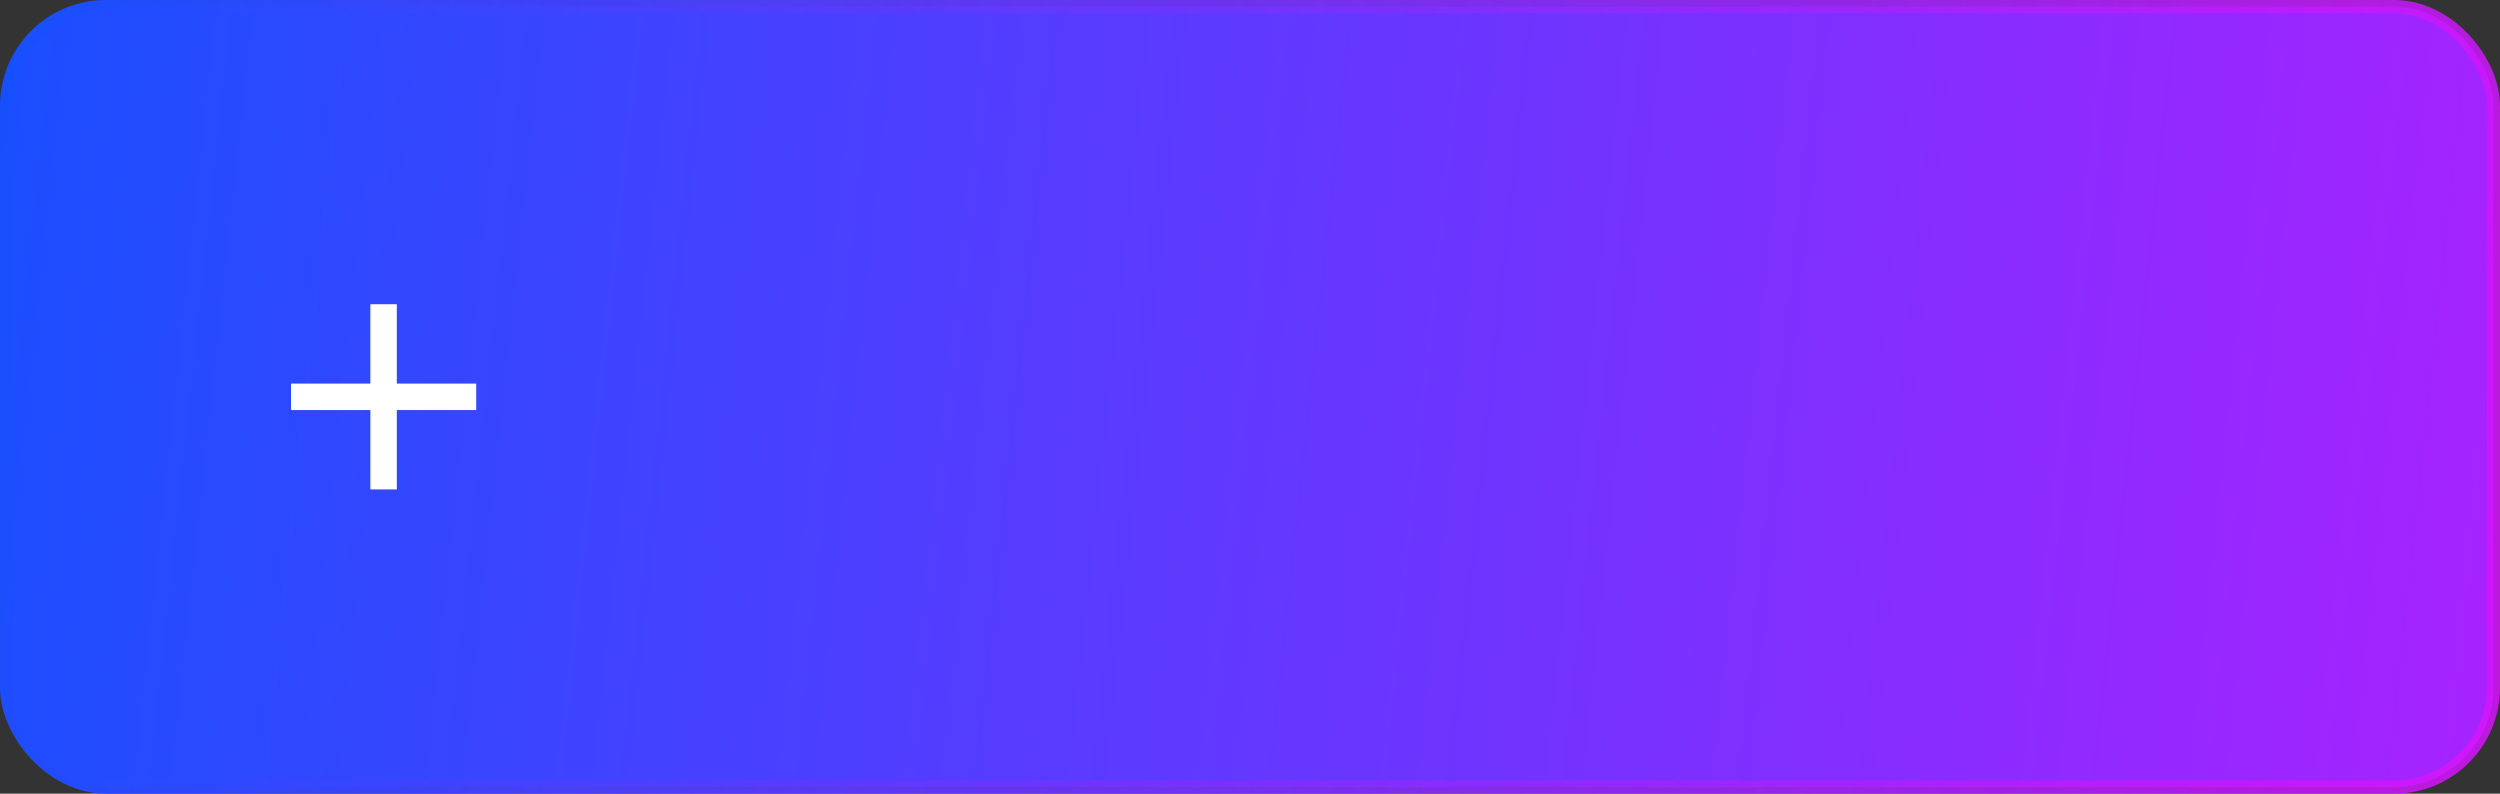 <svg width="189" height="60" viewBox="0 0 189 60" fill="none" xmlns="http://www.w3.org/2000/svg">
<rect x="0" y="0" width="189" height="60" fill="#333333" stroke="none"/>
<rect x="0.5" y="0.5" width="188" height="59" rx="7.5" fill="url(#paint0_linear_716_699)"/>
<rect x="0.5" y="0.5" width="188" height="59" rx="7.5" stroke="url(#paint1_linear_716_699)"/>
<path d="M36 31H30V37H28V31H22V29H28V23H30V29H36V31Z" fill="white"/>
<defs>
<linearGradient id="paint0_linear_716_699" x1="-23.508" y1="30" x2="267.002" y2="60.991" gradientUnits="userSpaceOnUse">
<stop stop-color="#0C53FF"/>
<stop offset="1" stop-color="#E011FF"/>
</linearGradient>
<linearGradient id="paint1_linear_716_699" x1="-12.224" y1="16" x2="197.094" y2="46.587" gradientUnits="userSpaceOnUse">
<stop stop-color="#0C53FF"/>
<stop offset="1" stop-color="#E011FF" stop-opacity="0.82"/>
</linearGradient>
</defs>
</svg>
